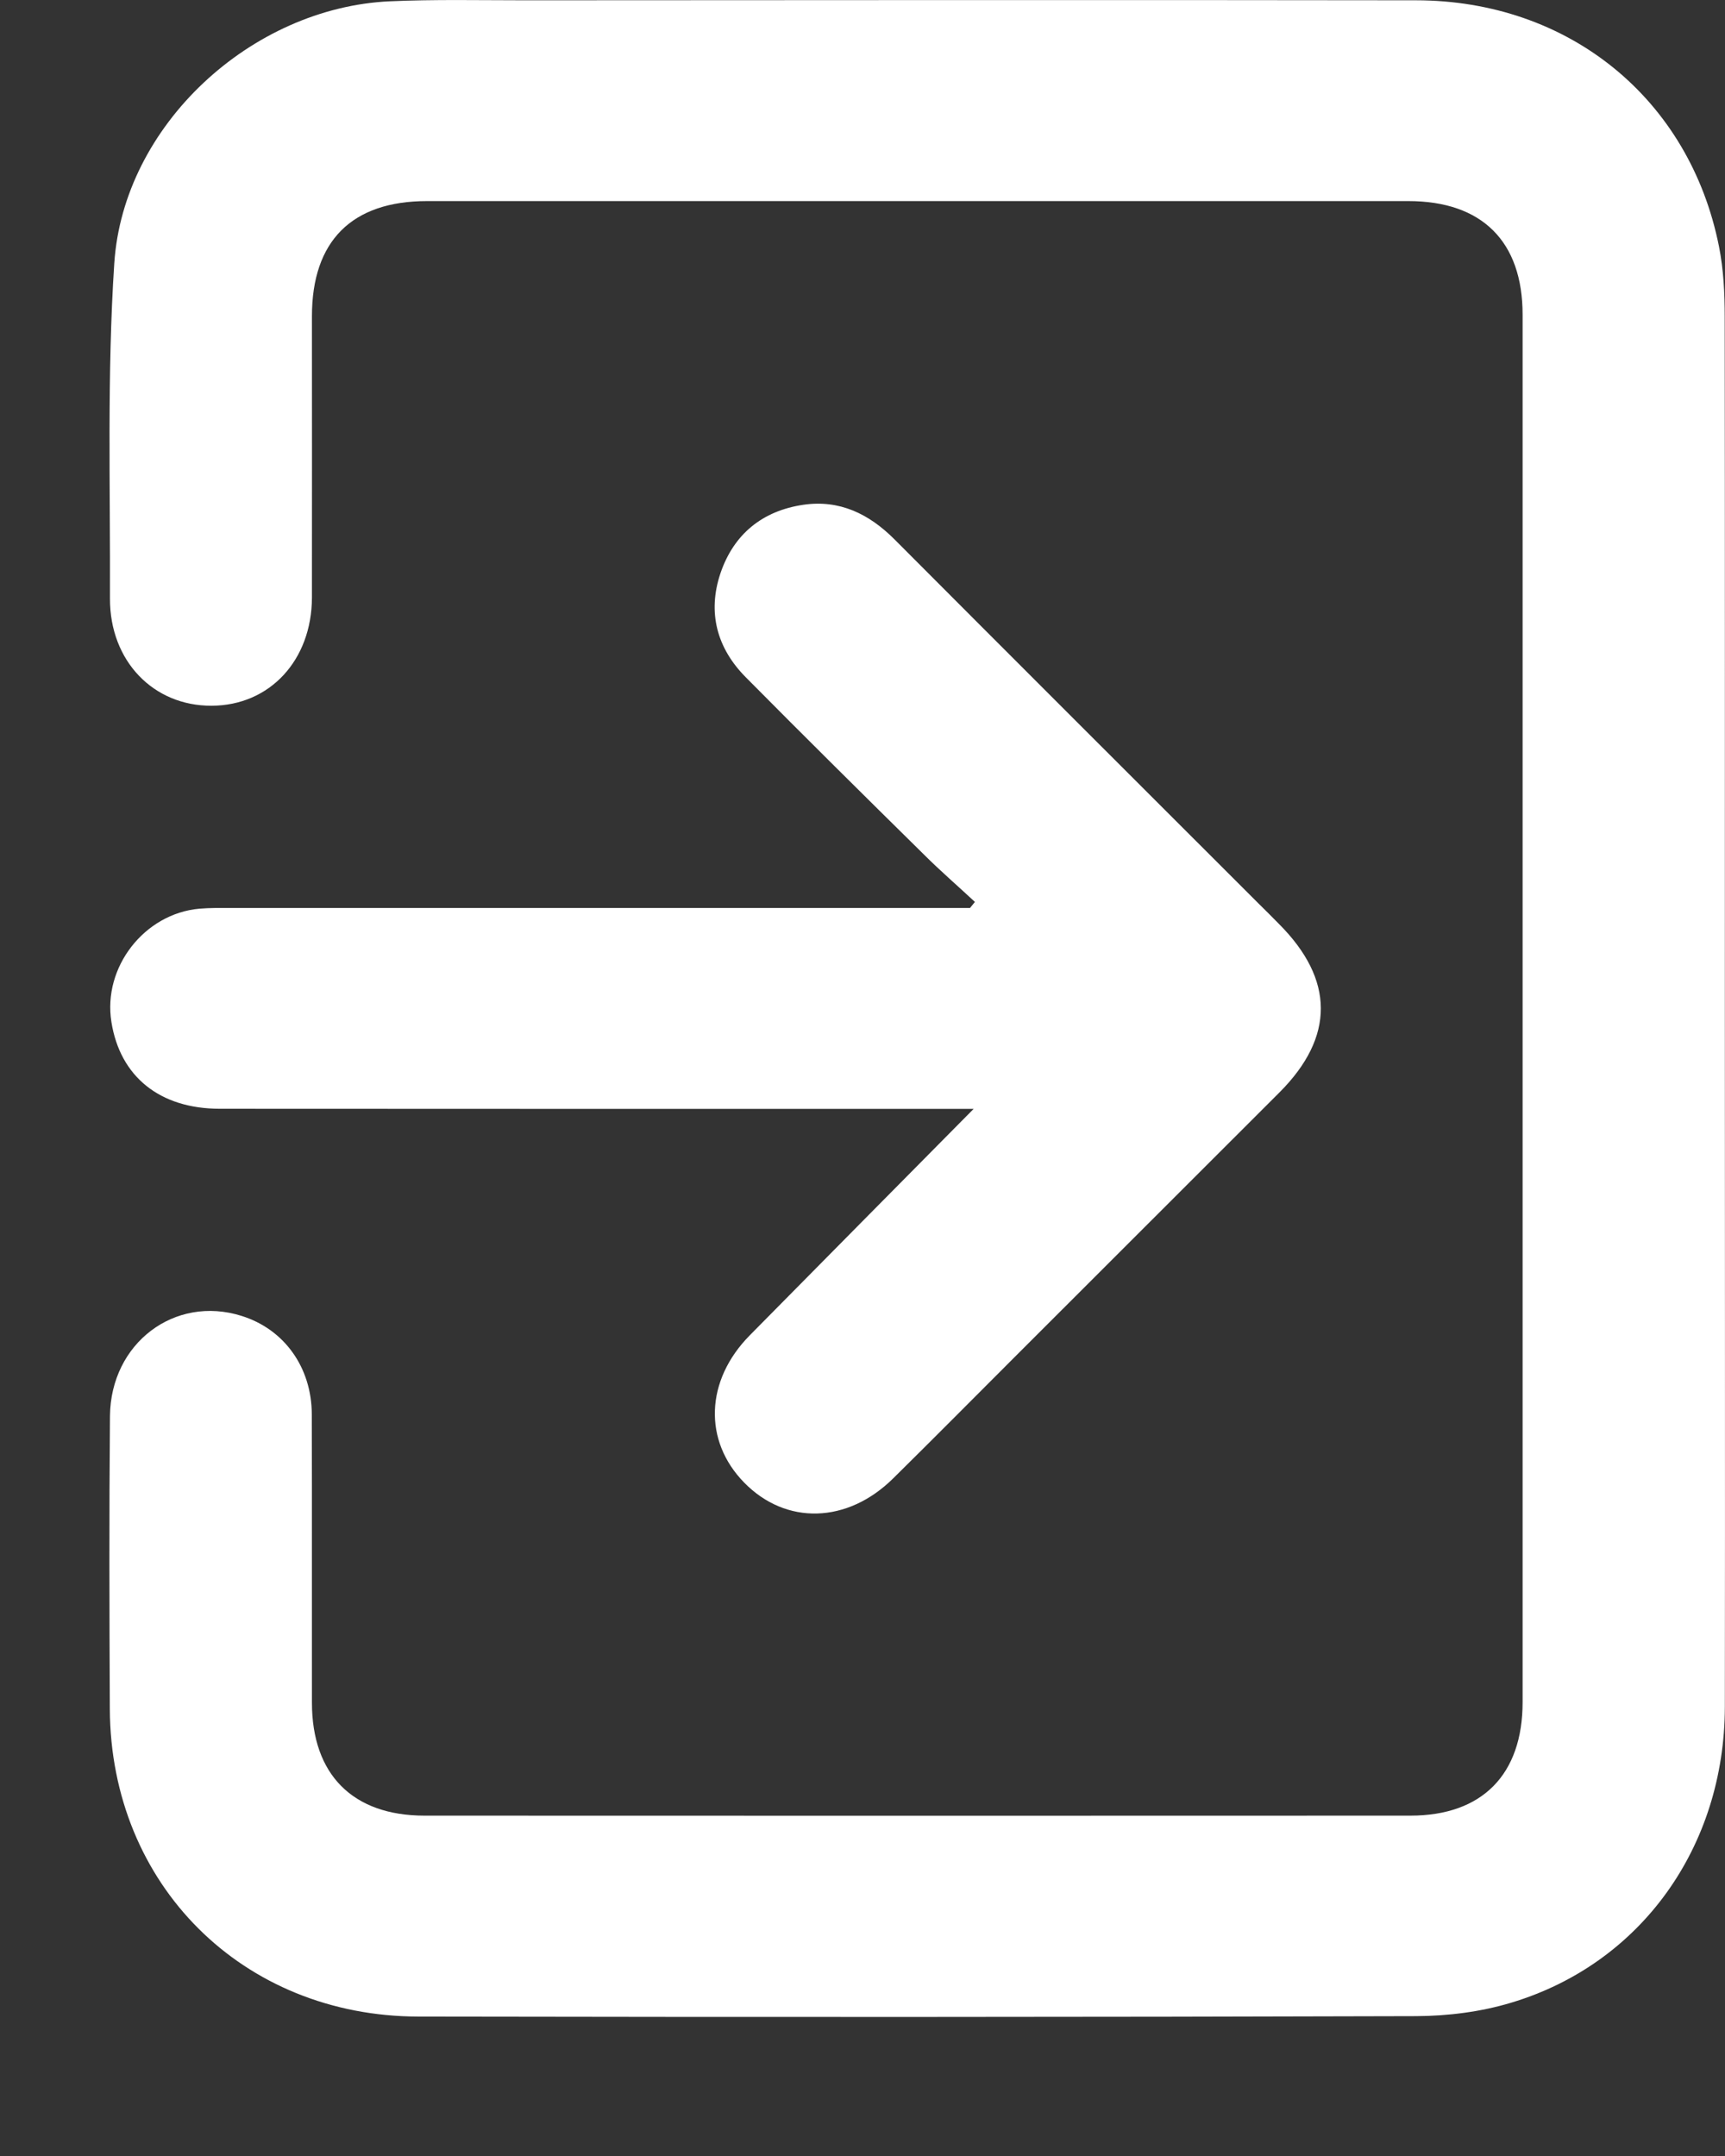 <svg width="12" height="15" viewBox="0 0 12 15" fill="none" xmlns="http://www.w3.org/2000/svg">
<rect x="0" y="0" width="12" height="15" fill="#333333" stroke="none"/>
<path d="M11.999 7.023C11.999 8.641 12.001 10.258 11.999 11.875C11.997 12.849 11.416 13.662 10.514 13.933C10.303 13.997 10.073 14.026 9.852 14.027C7.538 14.034 5.224 14.034 2.911 14.03C1.687 14.028 0.77 13.112 0.764 11.891C0.761 11.211 0.759 10.532 0.765 9.852C0.77 9.344 1.216 9.009 1.68 9.155C1.976 9.247 2.168 9.512 2.169 9.84C2.171 10.509 2.169 11.178 2.17 11.846C2.17 12.346 2.454 12.632 2.953 12.632C5.24 12.633 7.526 12.633 9.812 12.632C10.311 12.632 10.592 12.346 10.592 11.843C10.592 8.625 10.592 5.407 10.592 2.189C10.592 1.68 10.31 1.399 9.797 1.399C7.521 1.399 5.246 1.399 2.971 1.399C2.447 1.399 2.17 1.677 2.17 2.2C2.17 2.853 2.171 3.505 2.17 4.157C2.169 4.594 1.876 4.909 1.472 4.91C1.068 4.912 0.764 4.6 0.765 4.165C0.768 3.387 0.744 2.607 0.795 1.832C0.858 0.871 1.748 0.053 2.712 0.009C3.024 -0.005 3.337 0.002 3.649 0.002C5.716 0.001 7.783 -0.001 9.85 0.002C10.913 0.003 11.753 0.686 11.958 1.714C11.99 1.874 11.998 2.041 11.998 2.204C12 3.811 11.999 5.416 11.999 7.023V7.023Z" fill="white"/>
<path d="M6.782 6.275C6.663 6.164 6.54 6.058 6.425 5.943C6.011 5.535 5.598 5.126 5.189 4.713C4.987 4.51 4.92 4.261 5.012 3.988C5.104 3.717 5.303 3.554 5.588 3.512C5.84 3.475 6.045 3.575 6.222 3.752C7.065 4.598 7.911 5.442 8.756 6.287C8.803 6.333 8.85 6.38 8.896 6.427C9.284 6.815 9.286 7.214 8.901 7.6C8.288 8.212 7.676 8.825 7.063 9.437C6.78 9.72 6.499 10.004 6.214 10.285C5.895 10.601 5.467 10.612 5.177 10.315C4.891 10.023 4.907 9.603 5.216 9.29C5.728 8.771 6.24 8.254 6.773 7.715H6.595C4.906 7.715 3.218 7.715 1.529 7.714C1.111 7.714 0.835 7.49 0.775 7.11C0.714 6.729 1.004 6.356 1.388 6.322C1.459 6.316 1.53 6.317 1.602 6.317C3.317 6.317 5.033 6.317 6.748 6.317L6.782 6.275H6.782Z" fill="white"/>
</svg>
